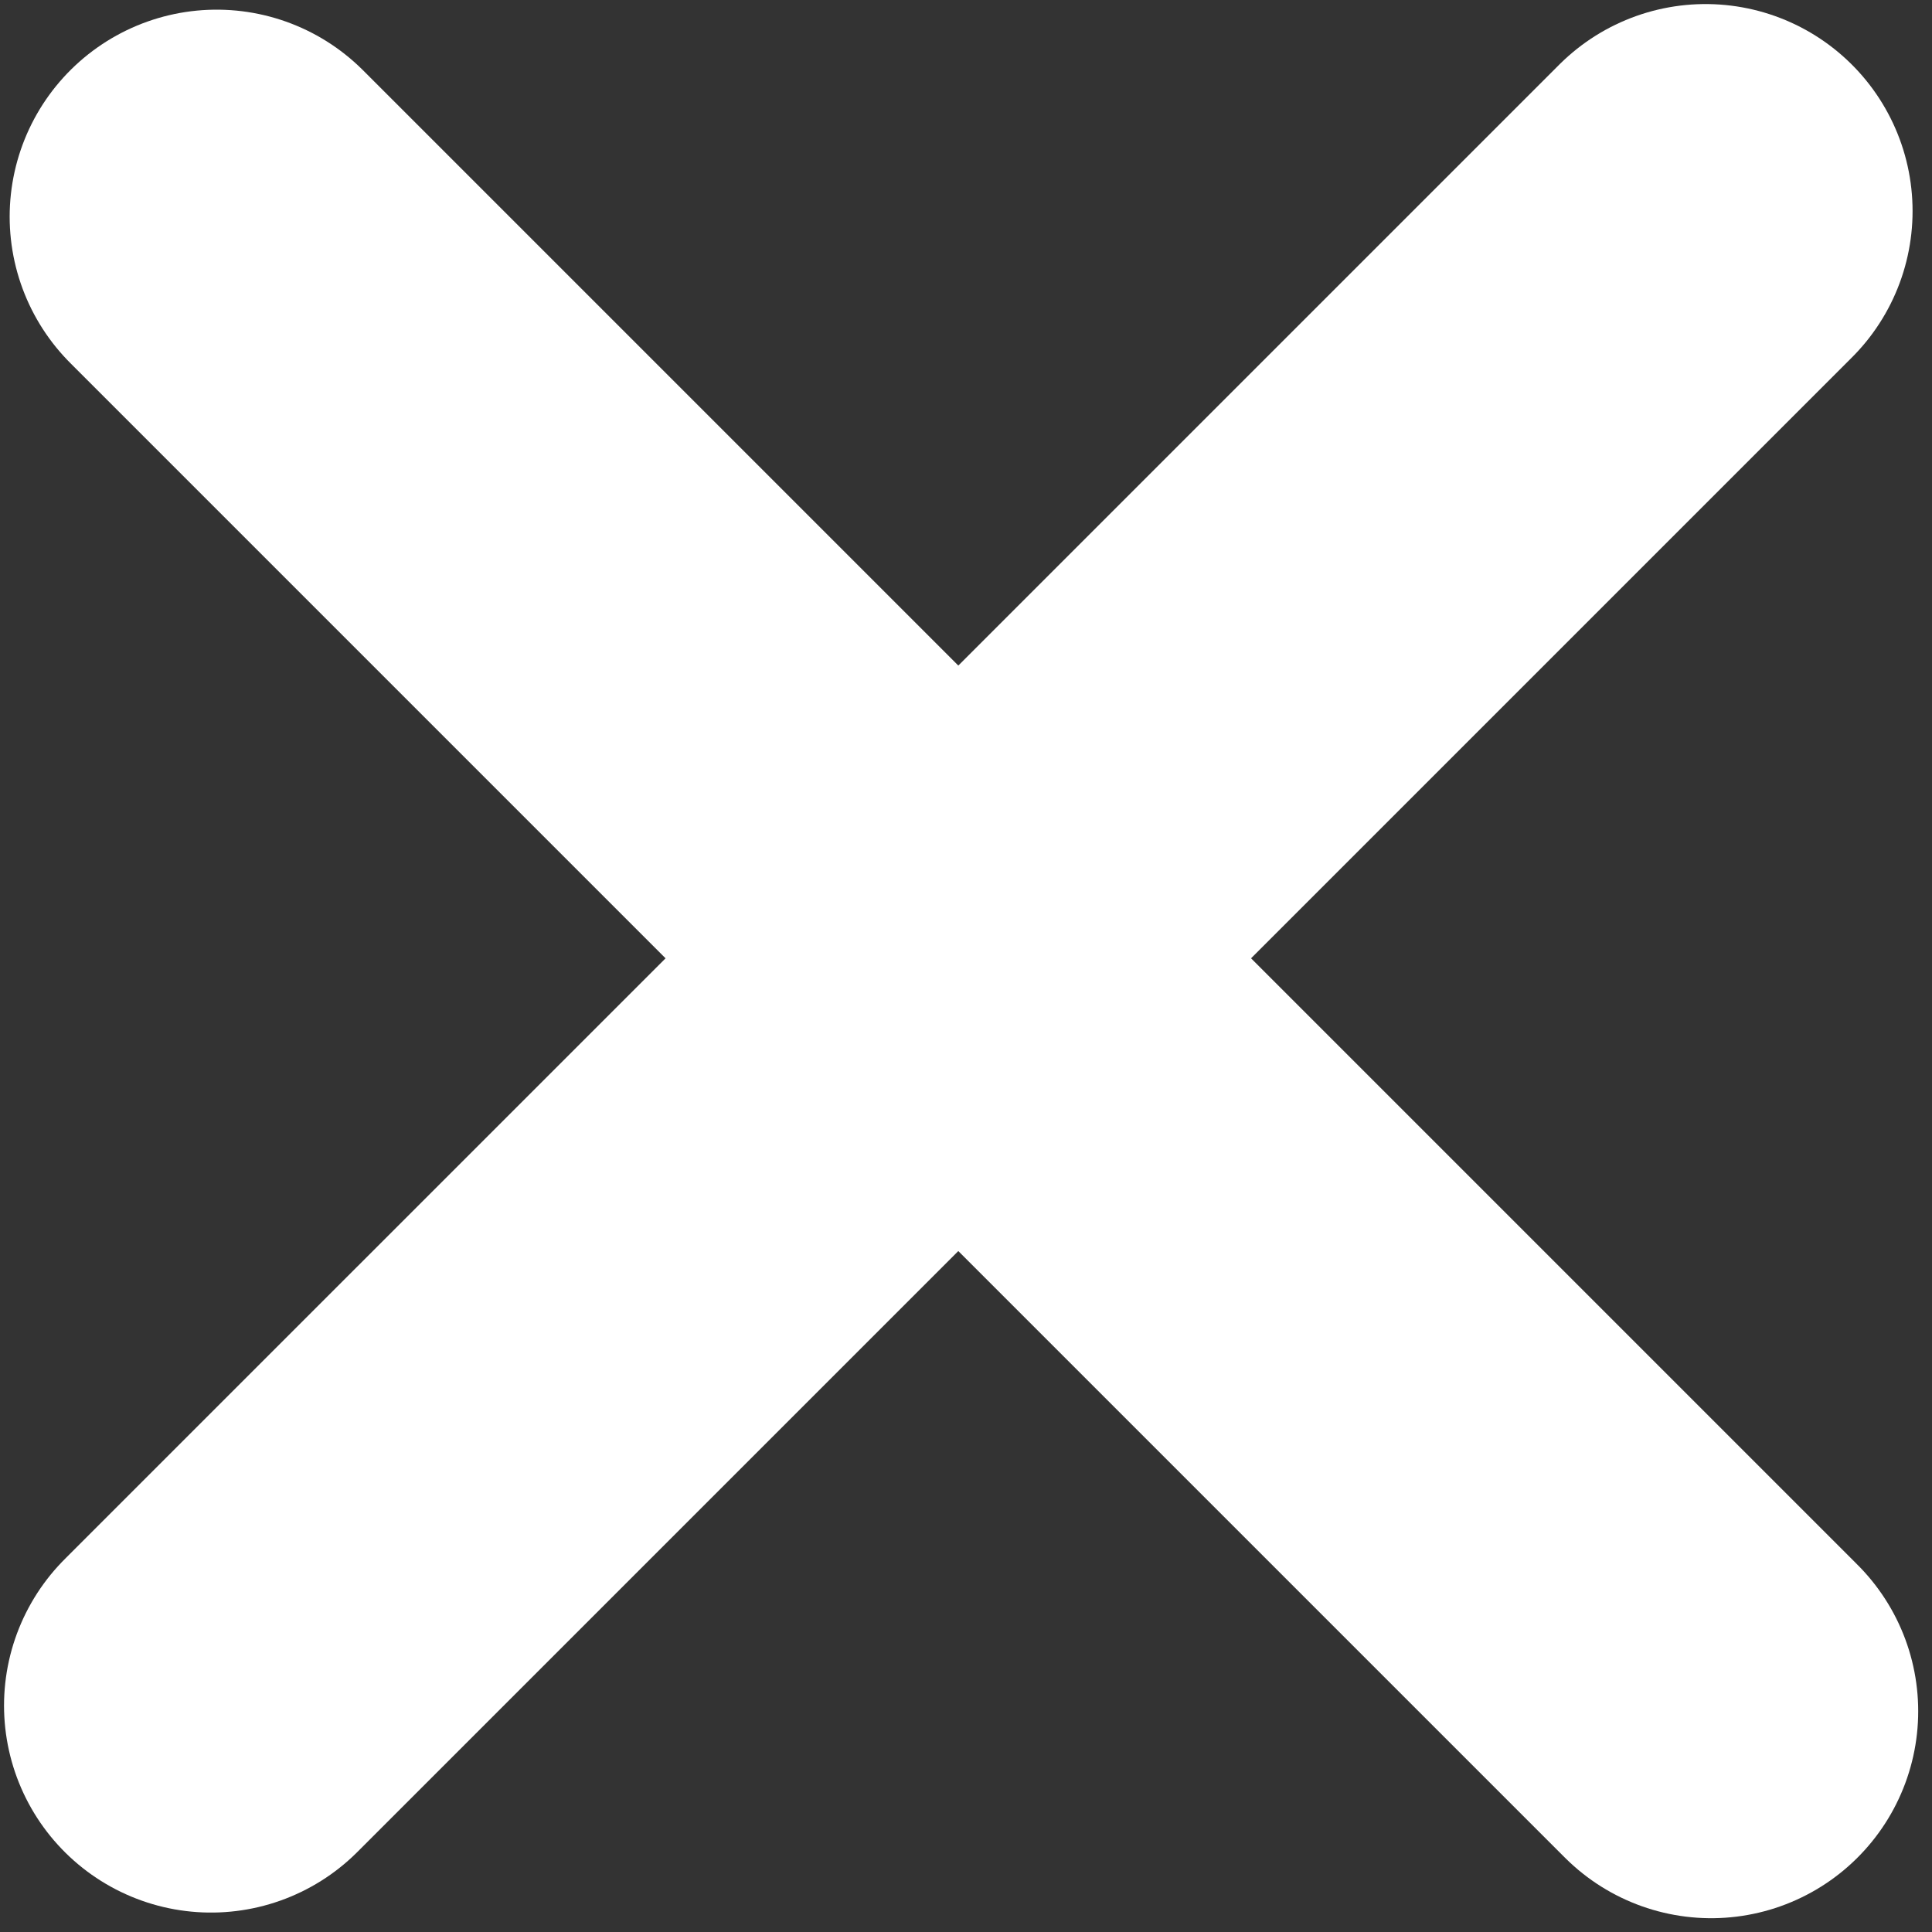 <svg width="70" height="70" viewBox="0 0 70 70" fill="none" xmlns="http://www.w3.org/2000/svg">
<rect x="0" y="0" width="70" height="70" fill="#333333" stroke="none"/>
<path d="M7.646 61.796L61.796 7.647" stroke="white" stroke-width="15" stroke-linecap="round"/>
<path d="M62 62L7.85 7.85" stroke="white" stroke-width="15" stroke-linecap="round"/>
</svg>
